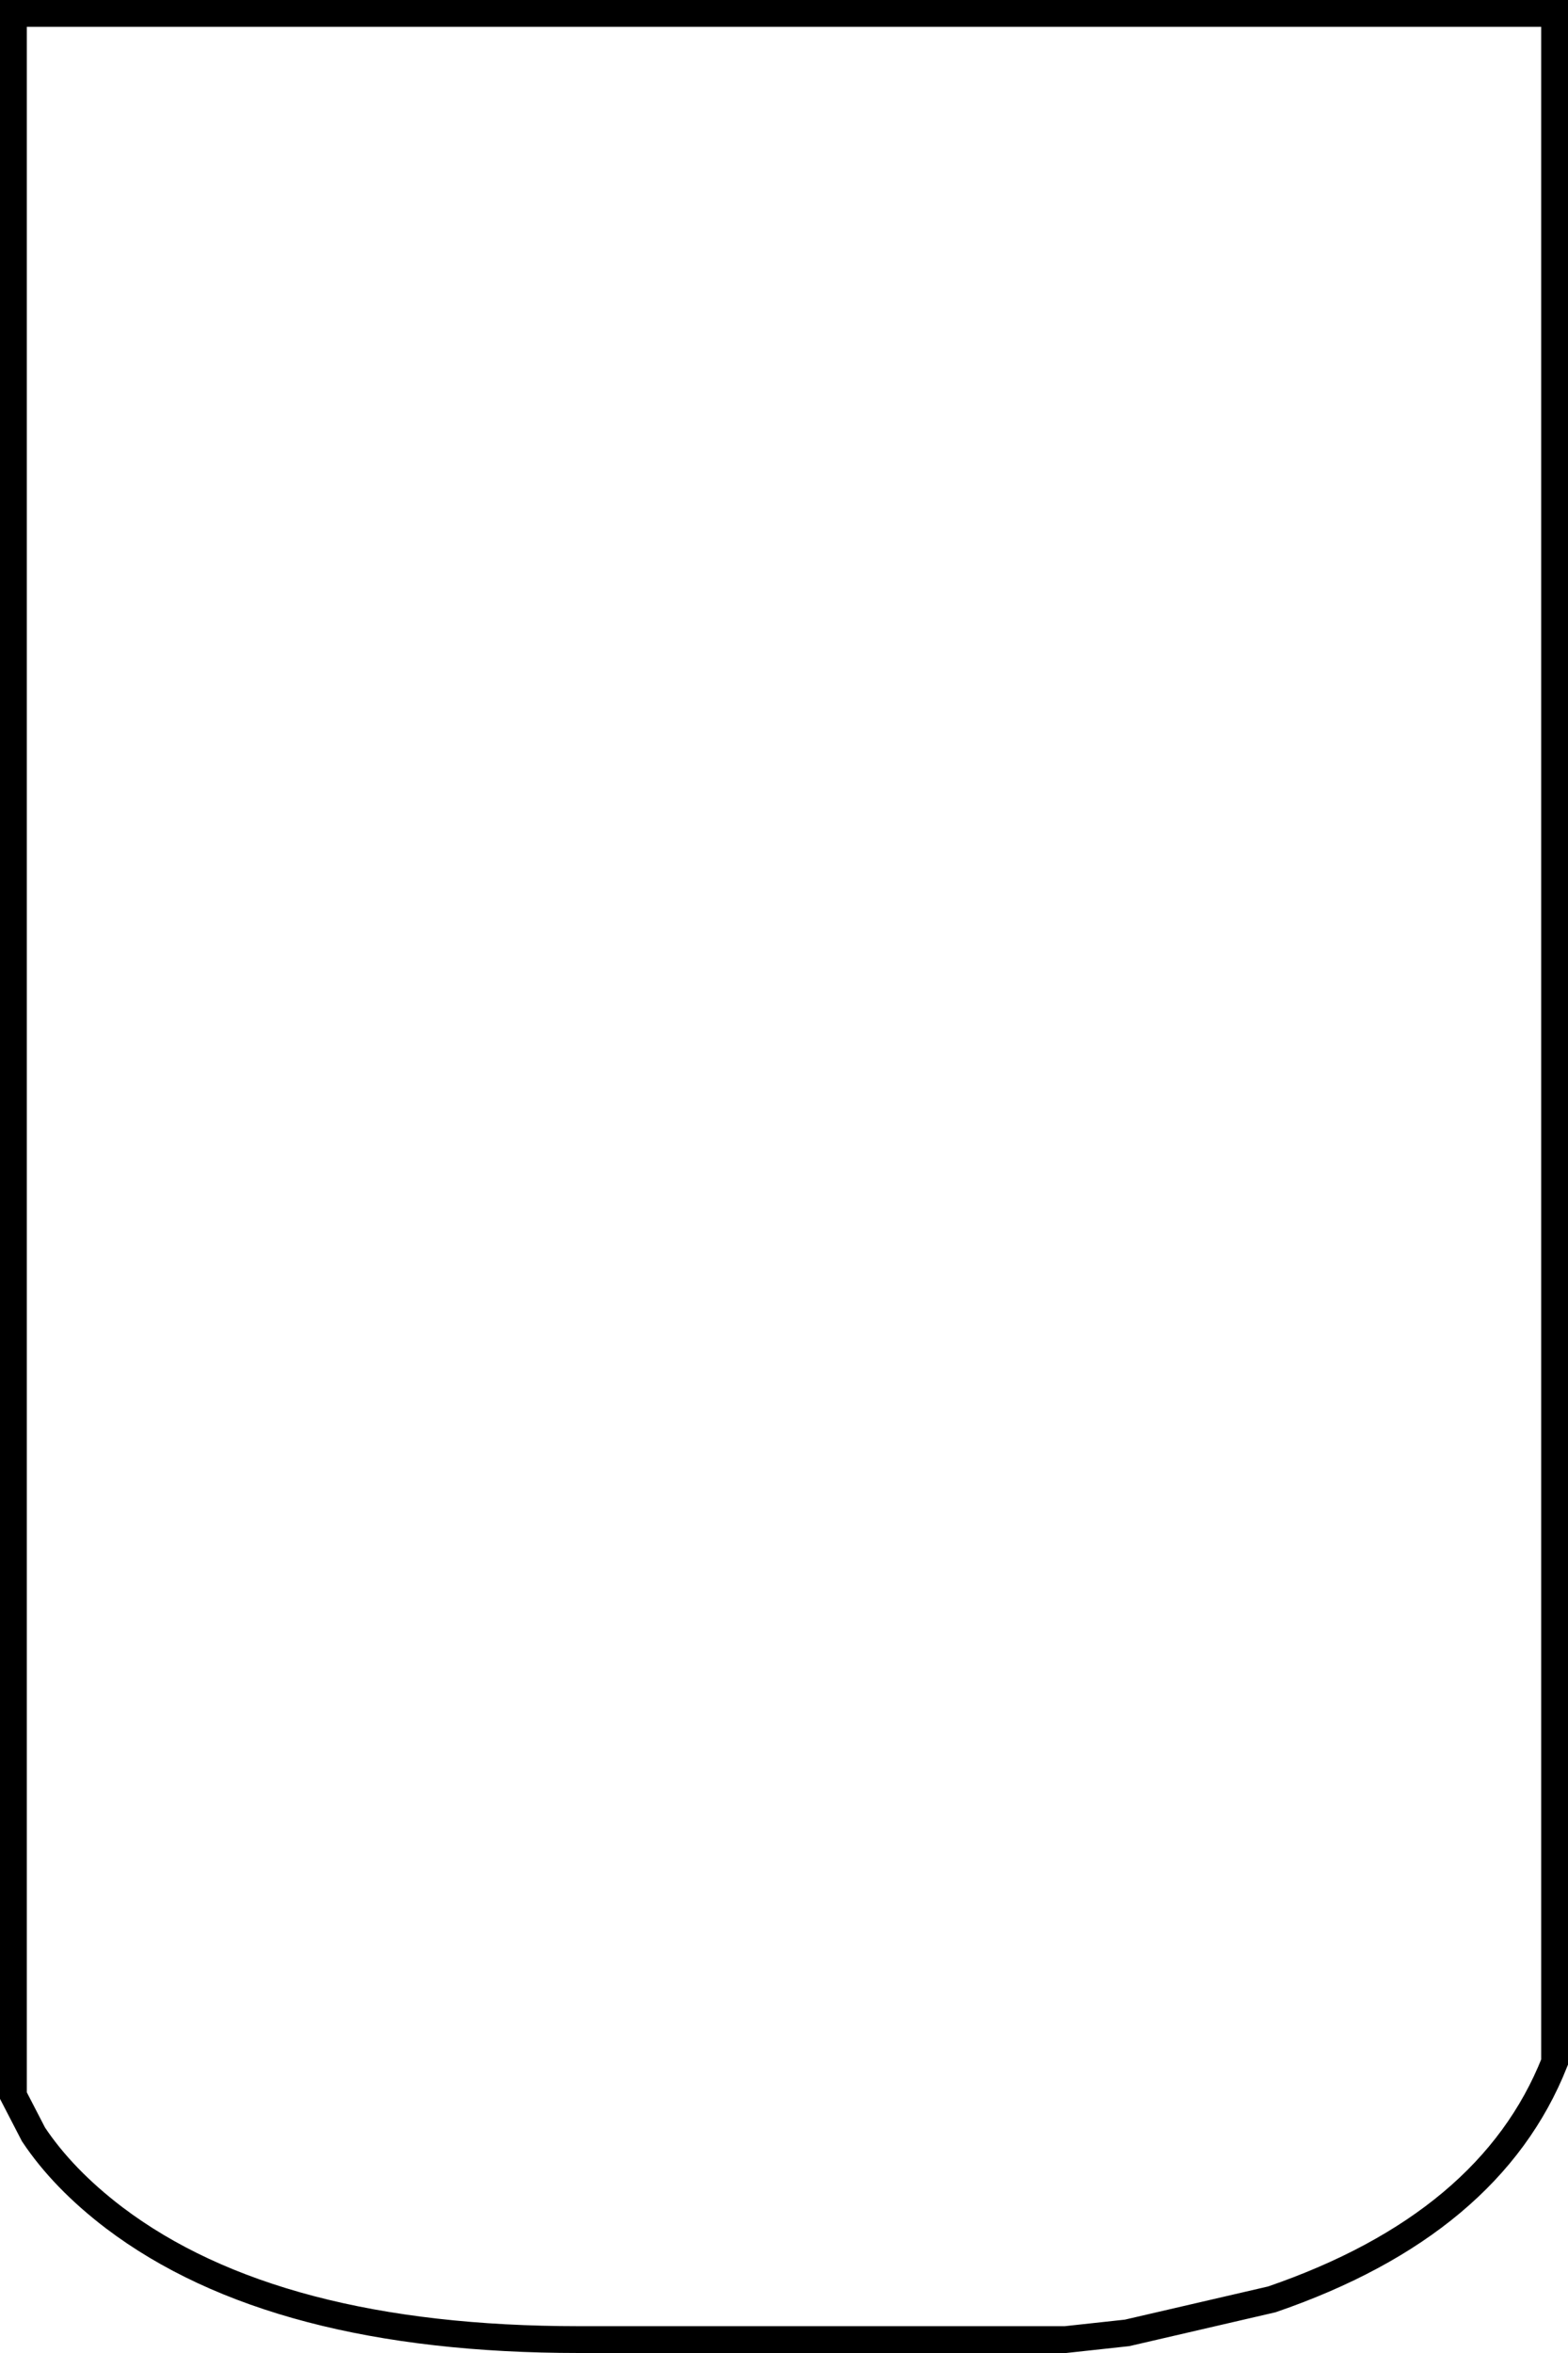<?xml version="1.0" encoding="UTF-8" standalone="no"?>
<svg xmlns:xlink="http://www.w3.org/1999/xlink" height="87.75px" width="58.5px" xmlns="http://www.w3.org/2000/svg">
  <g transform="matrix(1.0, 0.0, 0.0, 1.0, 29.25, 43.85)">
    <path d="M-28.0 35.75 L-28.75 34.3 -28.75 -43.35 28.75 -43.35 28.75 33.05 Q26.35 39.1 18.2 41.9 L12.8 43.15 10.5 43.4 -7.65 43.4 Q-19.0 43.4 -25.0 38.85 -26.9 37.4 -28.0 35.75" fill="#ffffff" fill-opacity="0.0" fill-rule="evenodd" stroke="none"/>
    <path d="M-28.0 35.75 Q-26.9 37.4 -25.0 38.85 -19.0 43.4 -7.65 43.4 L10.5 43.4 12.8 43.15 18.2 41.9 Q26.35 39.1 28.75 33.05 L28.75 -43.35 -28.75 -43.35 -28.75 34.3 -28.0 35.75 Z" fill="none" stroke="#000000" stroke-linecap="butt" stroke-linejoin="miter-clip" stroke-miterlimit="4.0" stroke-width="1.0"/>
  </g>
</svg>
